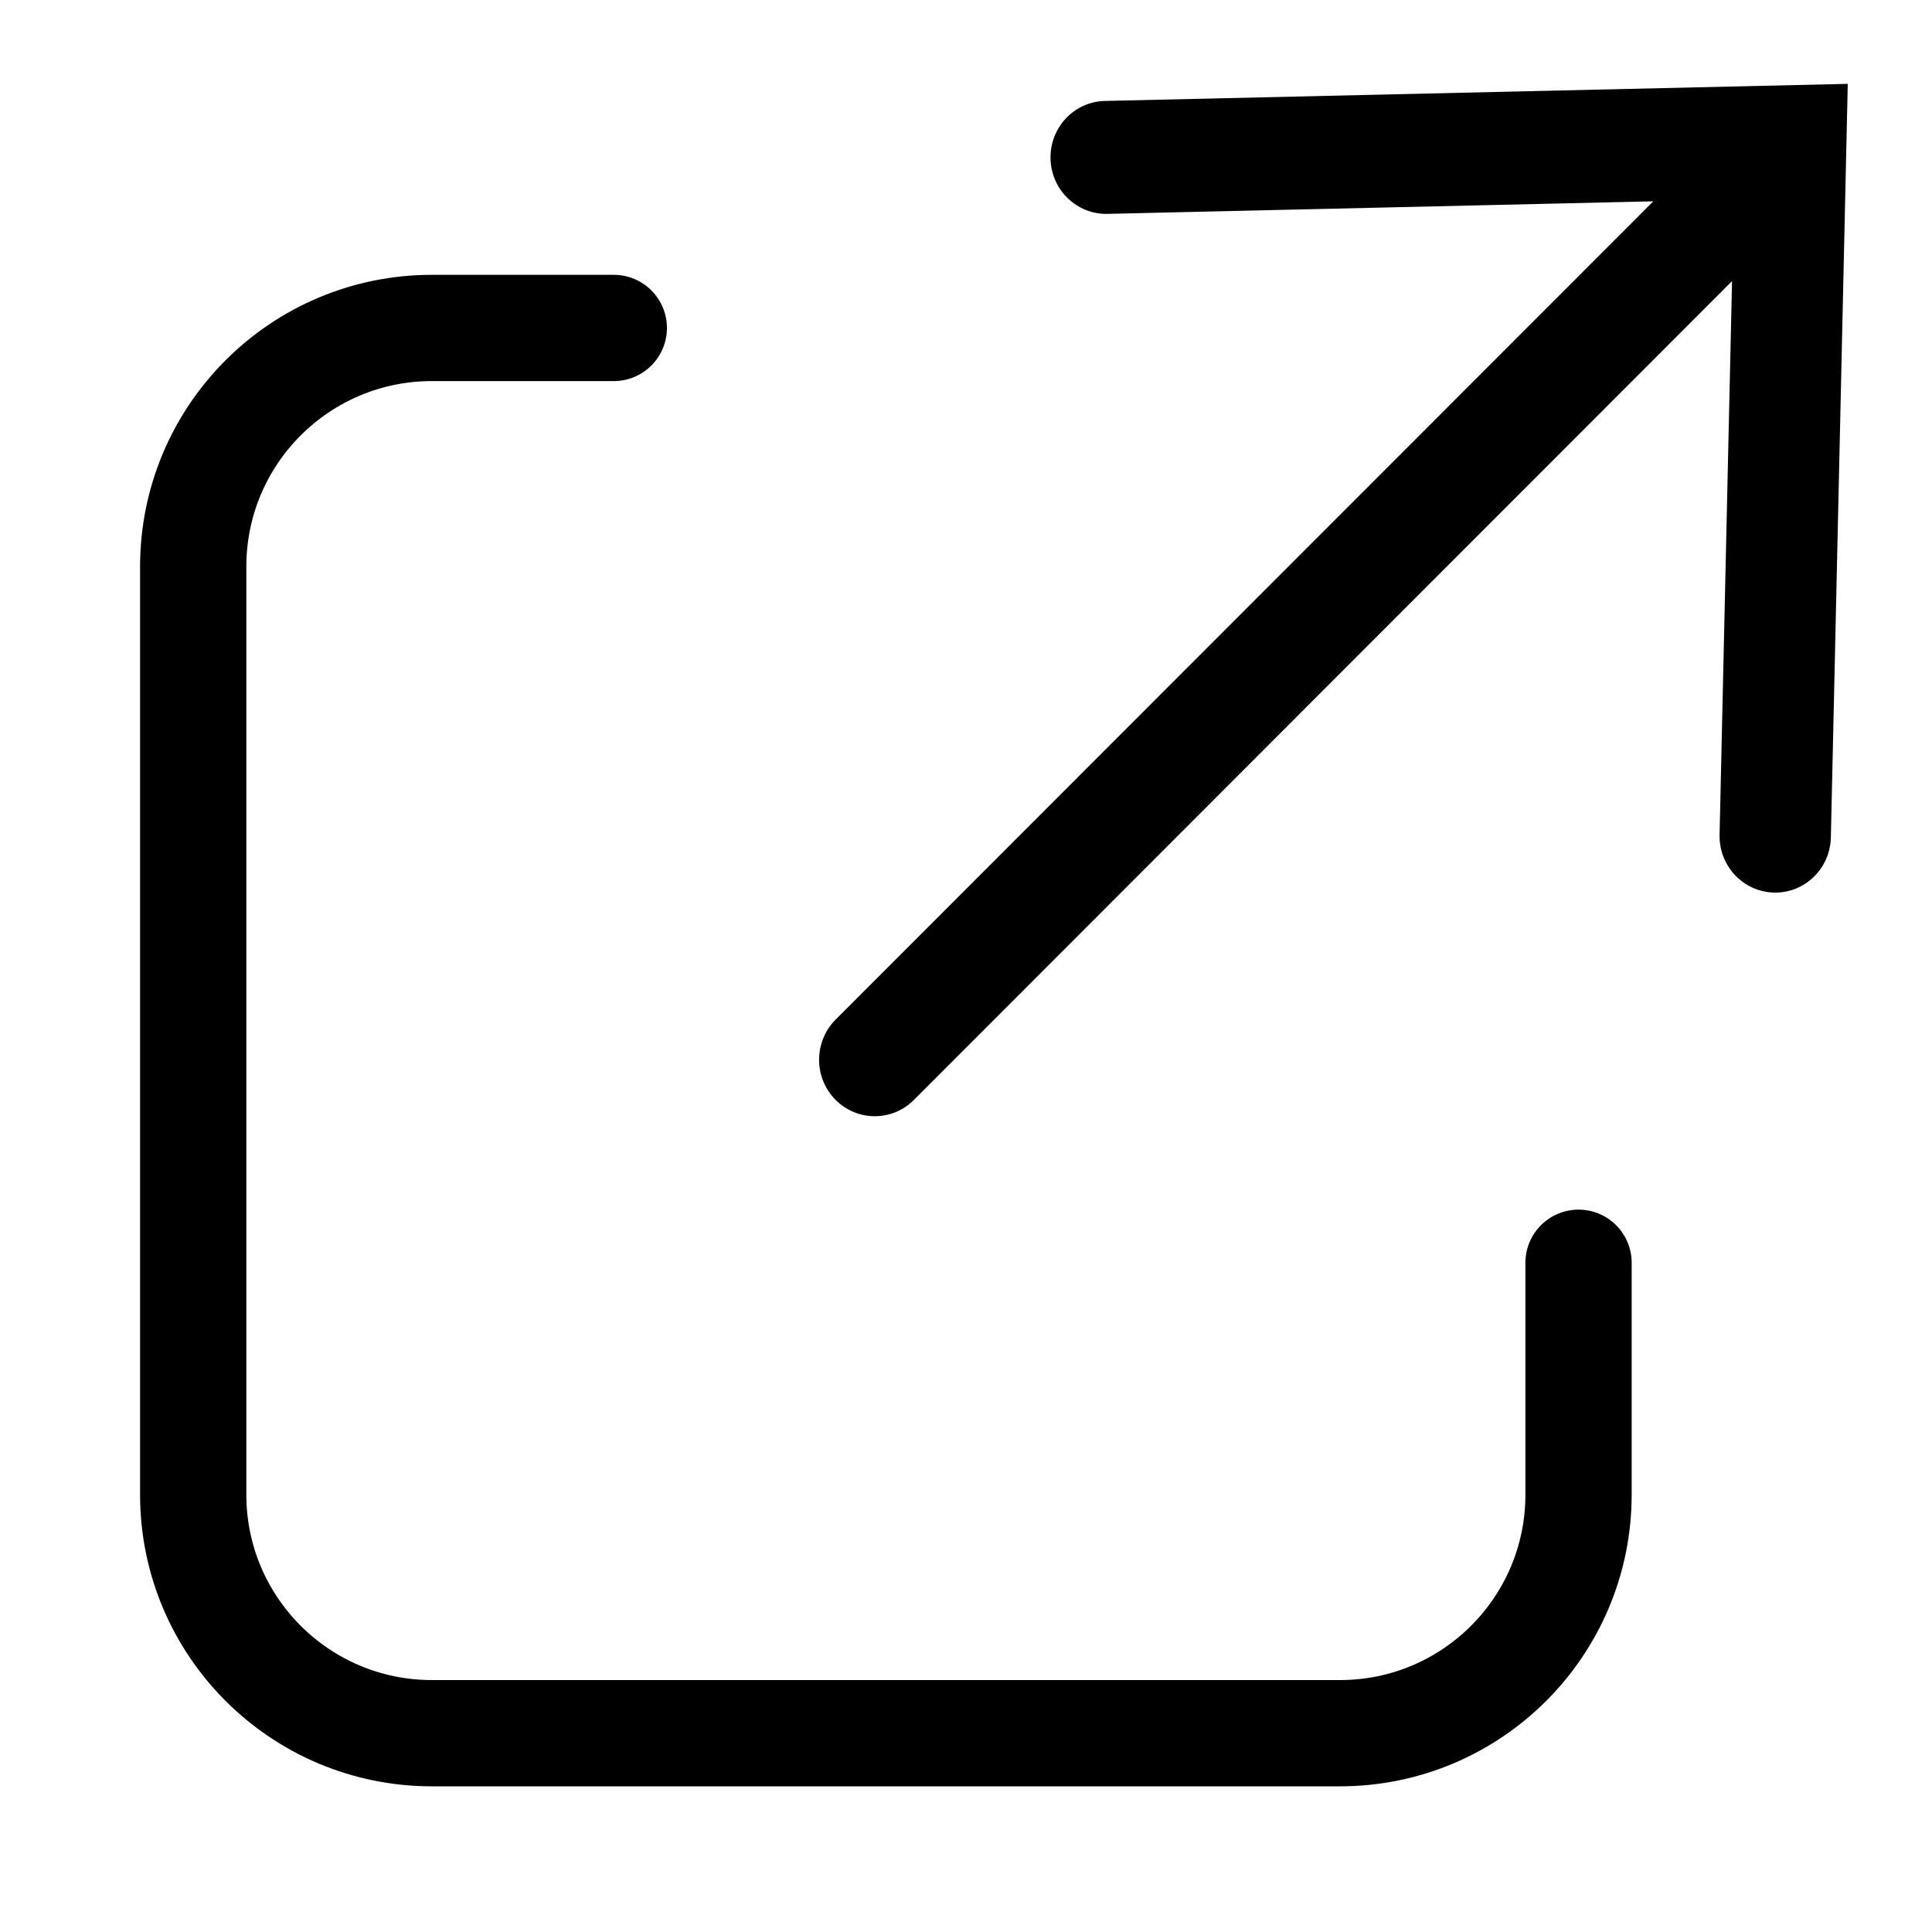 <svg width="20" height="20" viewBox="0 0 20 20" fill="none" xmlns="http://www.w3.org/2000/svg">
<path d="M18.364 9.24C18.683 9.247 18.946 8.991 18.953 8.669L19.128 0.868L11.438 1.045C11.119 1.052 10.868 1.32 10.875 1.643C10.882 1.965 11.146 2.221 11.464 2.214L17.115 2.084L8.648 10.557C8.423 10.786 8.423 11.156 8.648 11.384C8.873 11.612 9.238 11.612 9.463 11.384L17.93 2.91L17.801 8.642C17.794 8.965 18.046 9.232 18.364 9.24Z" fill="currentColor"/>
<path d="M6.354 3.395H4.471C3.106 3.395 2 4.501 2 5.866V15.472C2 16.836 3.106 17.942 4.471 17.942H13.871C15.235 17.942 16.341 16.836 16.341 15.472V13.072" stroke="currentColor" stroke-width="1.1" stroke-linecap="round"/>
</svg>
